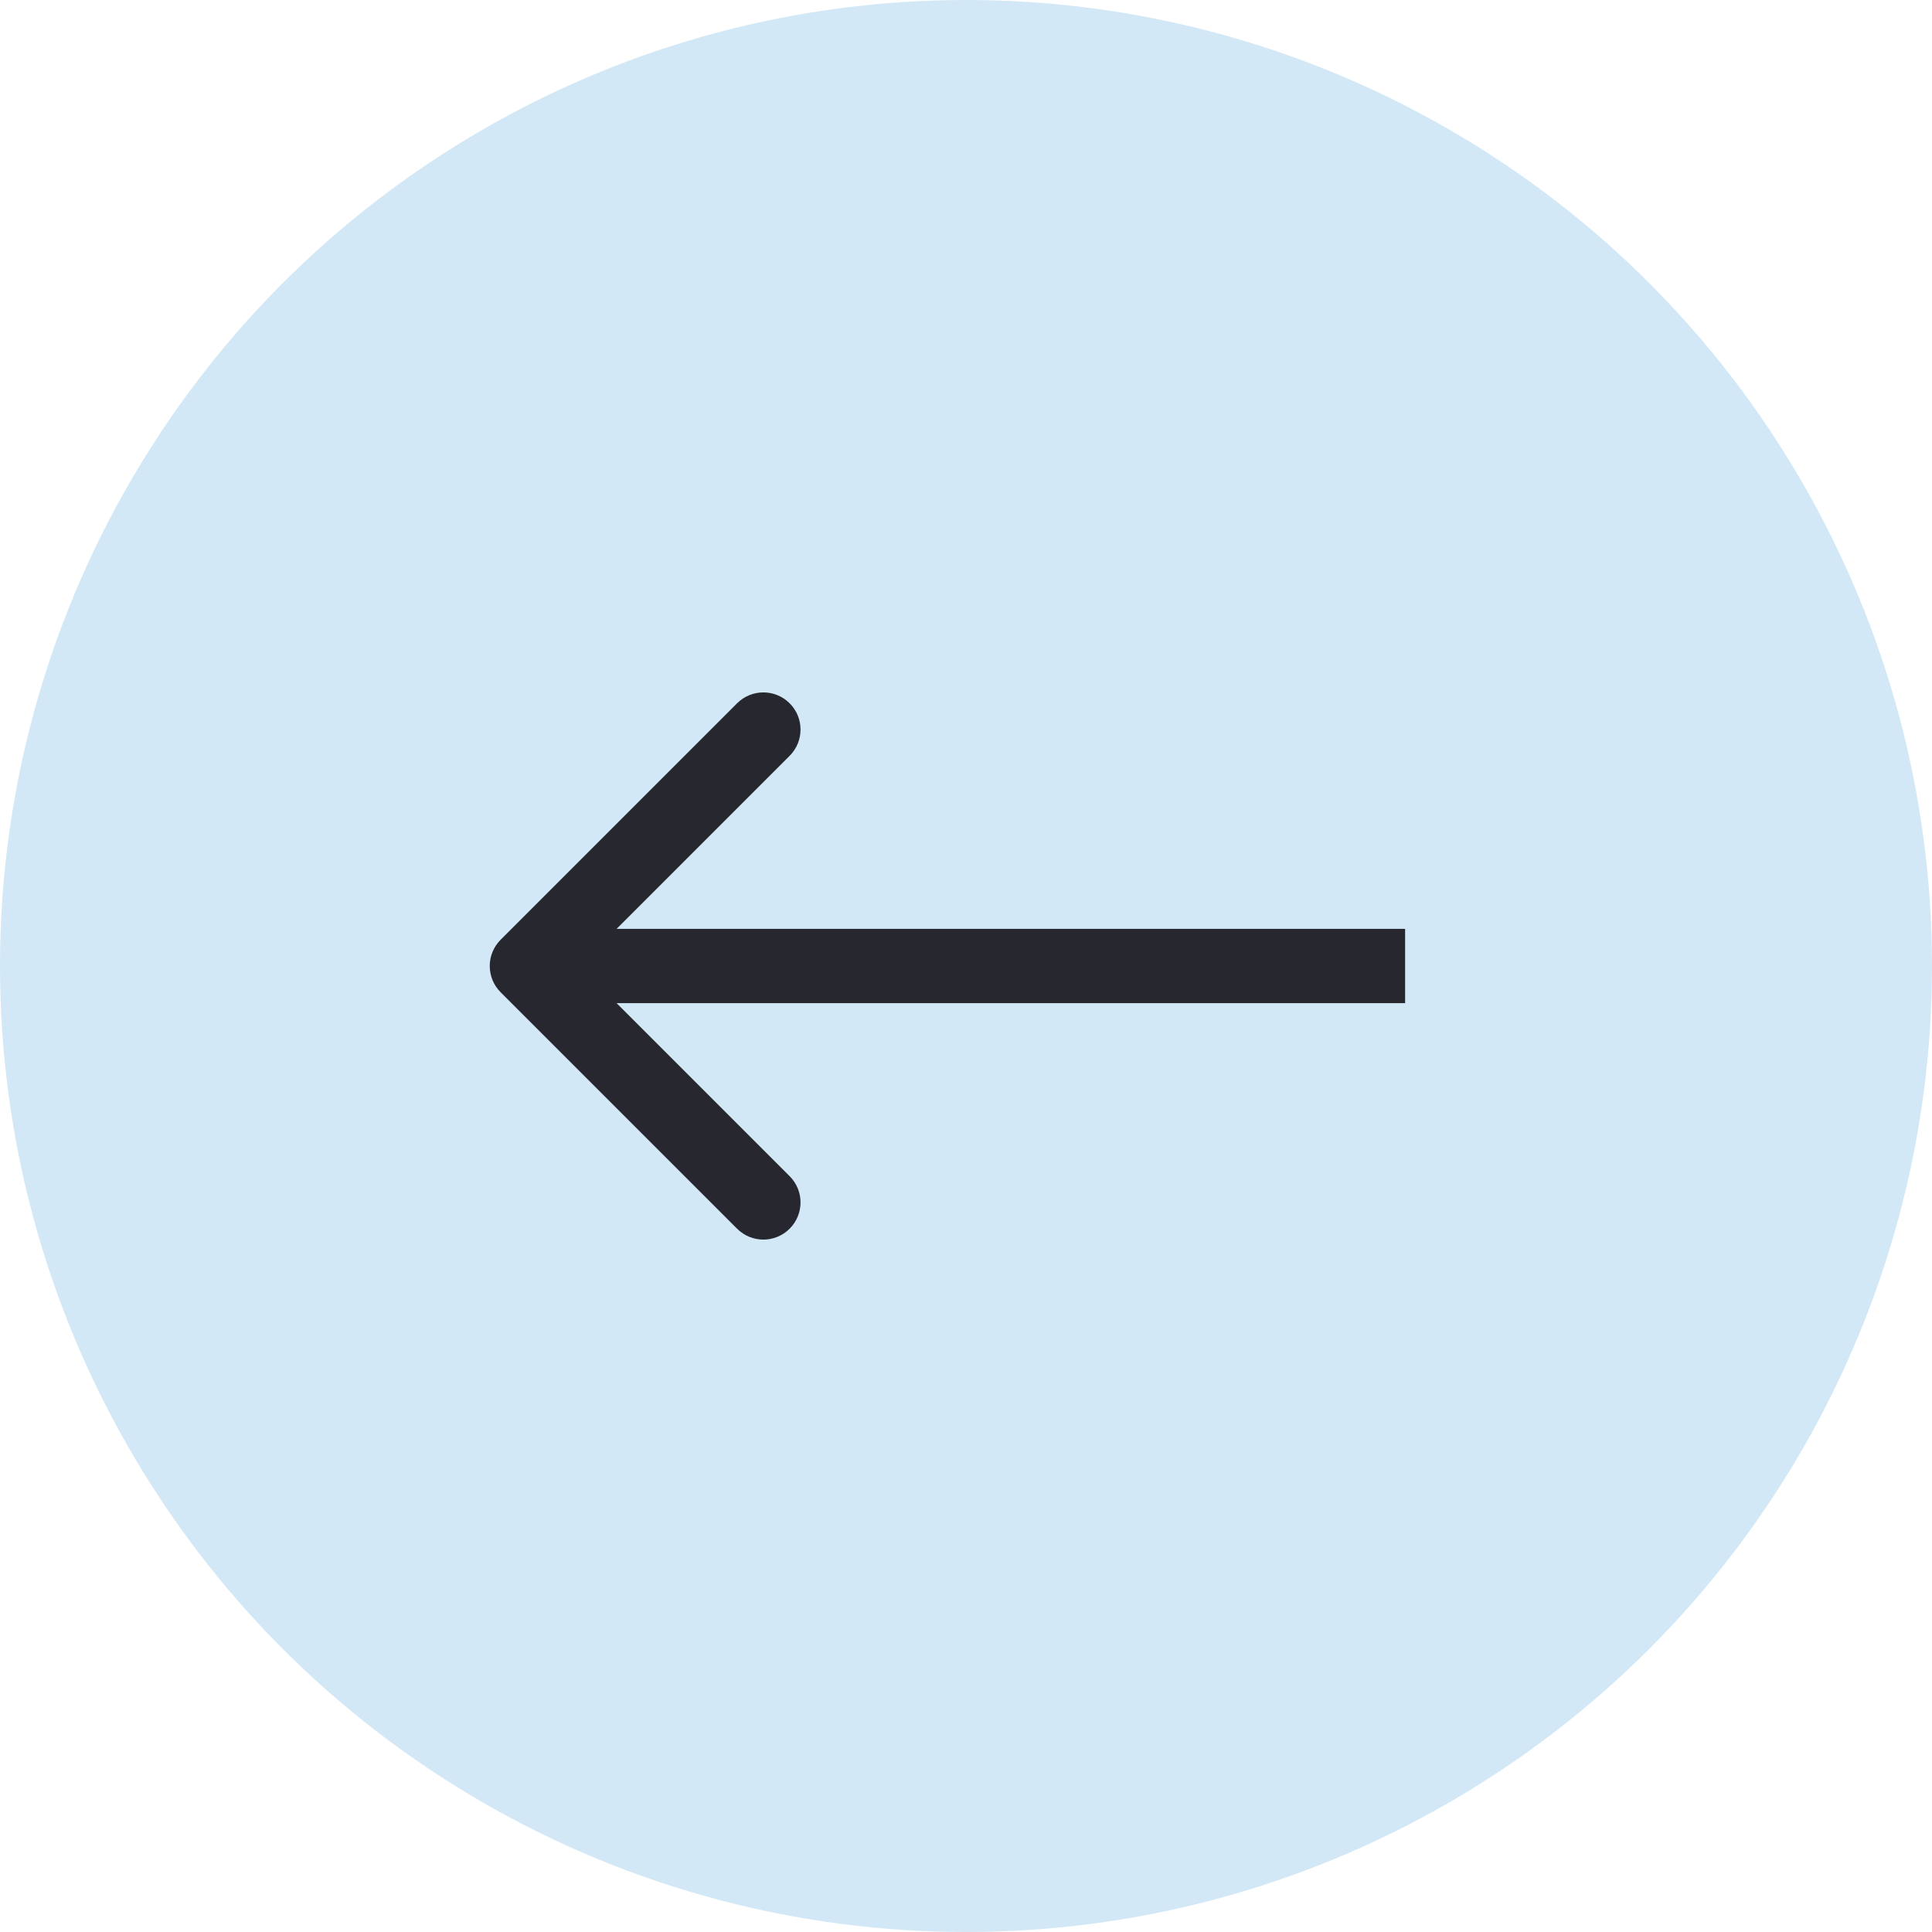 <svg width="39" height="39" viewBox="0 0 39 39" fill="none" xmlns="http://www.w3.org/2000/svg">
<circle cx="19.5" cy="19.5" r="19.5" transform="matrix(-1 0 0 1 39 0)" fill="#67B2DF" fill-opacity="0.3"/>
<path d="M10.106 20.03C9.813 19.737 9.813 19.263 10.106 18.97L14.879 14.197C15.172 13.904 15.647 13.904 15.94 14.197C16.233 14.49 16.233 14.964 15.94 15.257L11.697 19.5L15.94 23.743C16.233 24.035 16.233 24.51 15.94 24.803C15.647 25.096 15.172 25.096 14.879 24.803L10.106 20.03ZM28.364 20.25H10.636V18.75H28.364V20.25Z" fill="#27282F"/>
</svg>
